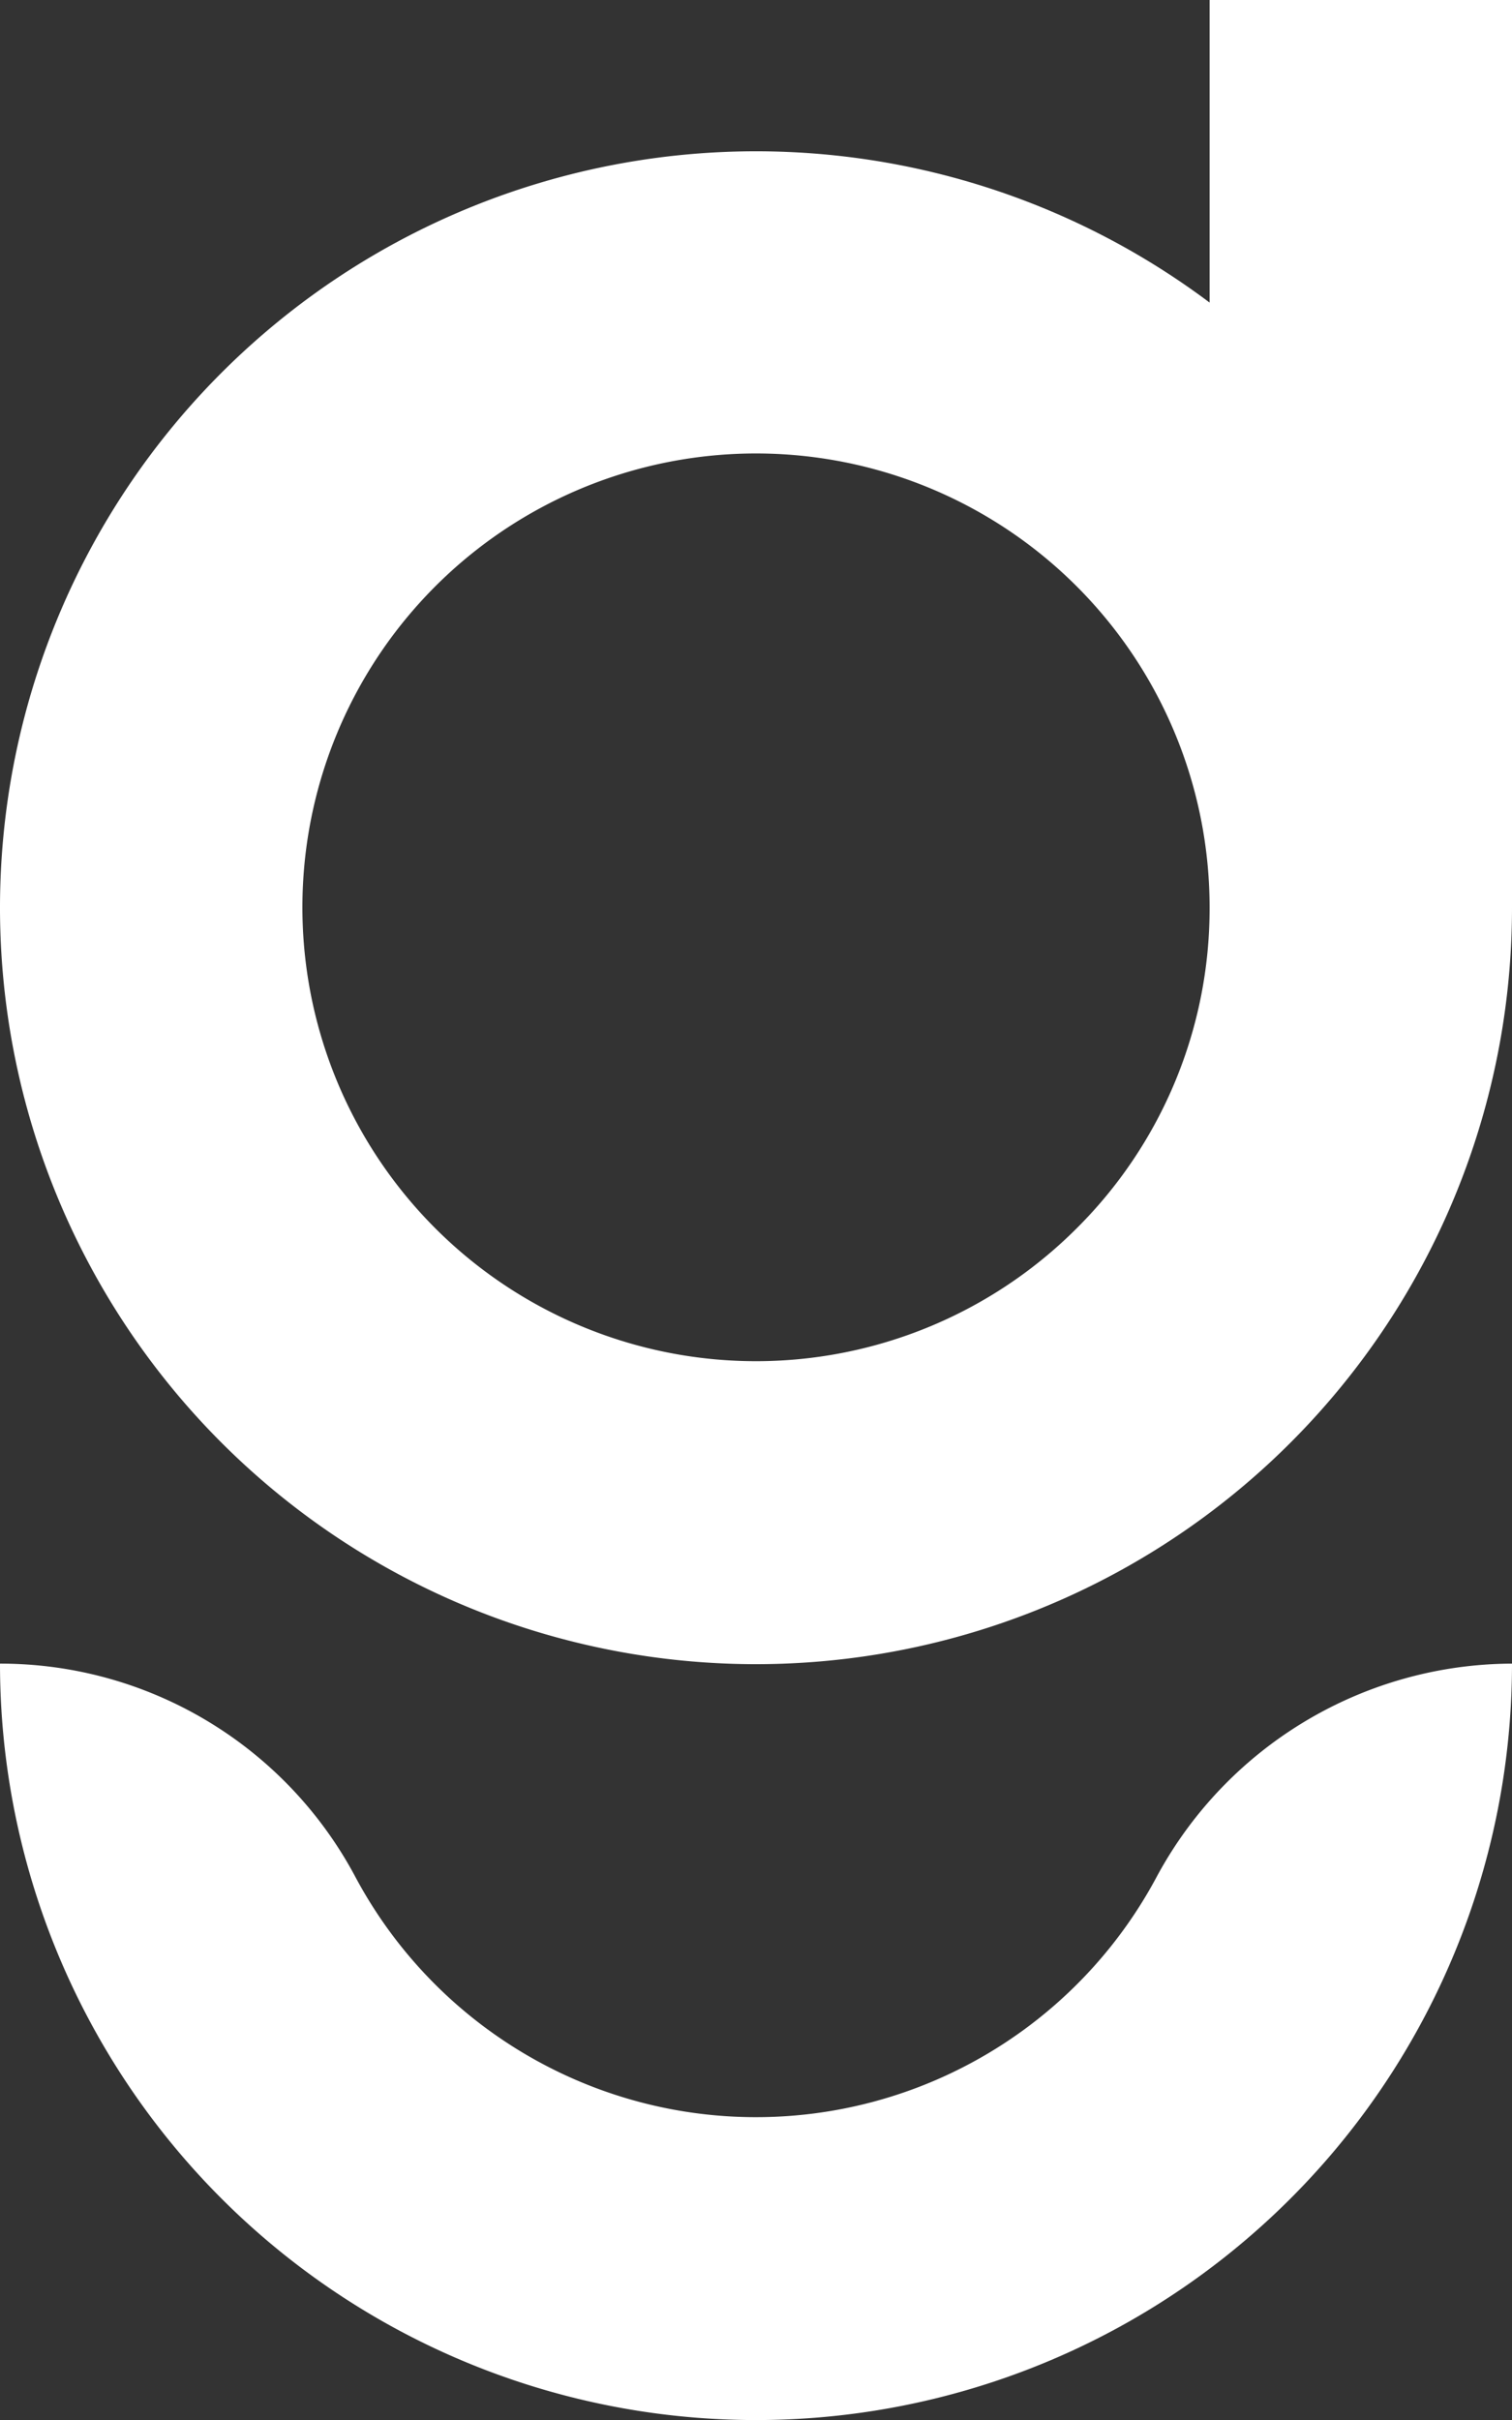 <svg xmlns="http://www.w3.org/2000/svg" viewBox="0 0 250 399.91"><rect x="0" y="0" width="250" height="399.91" fill="#333333" stroke="none"/><defs><style>.cls-1{fill:#fff;}</style></defs><g id="Layer_2" data-name="Layer 2"><g id="Layer_1-2" data-name="Layer 1"><path class="cls-1" d="M200,0V50a125,125,0,1,0,50,100V0ZM178,203a75,75,0,1,1,22-53A74.48,74.48,0,0,1,178,203Z"/><path class="cls-1" d="M0,274.91a125,125,0,0,0,250,0h0a67,67,0,0,0-58.9,35.51,75.11,75.11,0,0,1-132.37-.32A66.51,66.51,0,0,0,0,274.91Z"/></g></g></svg>